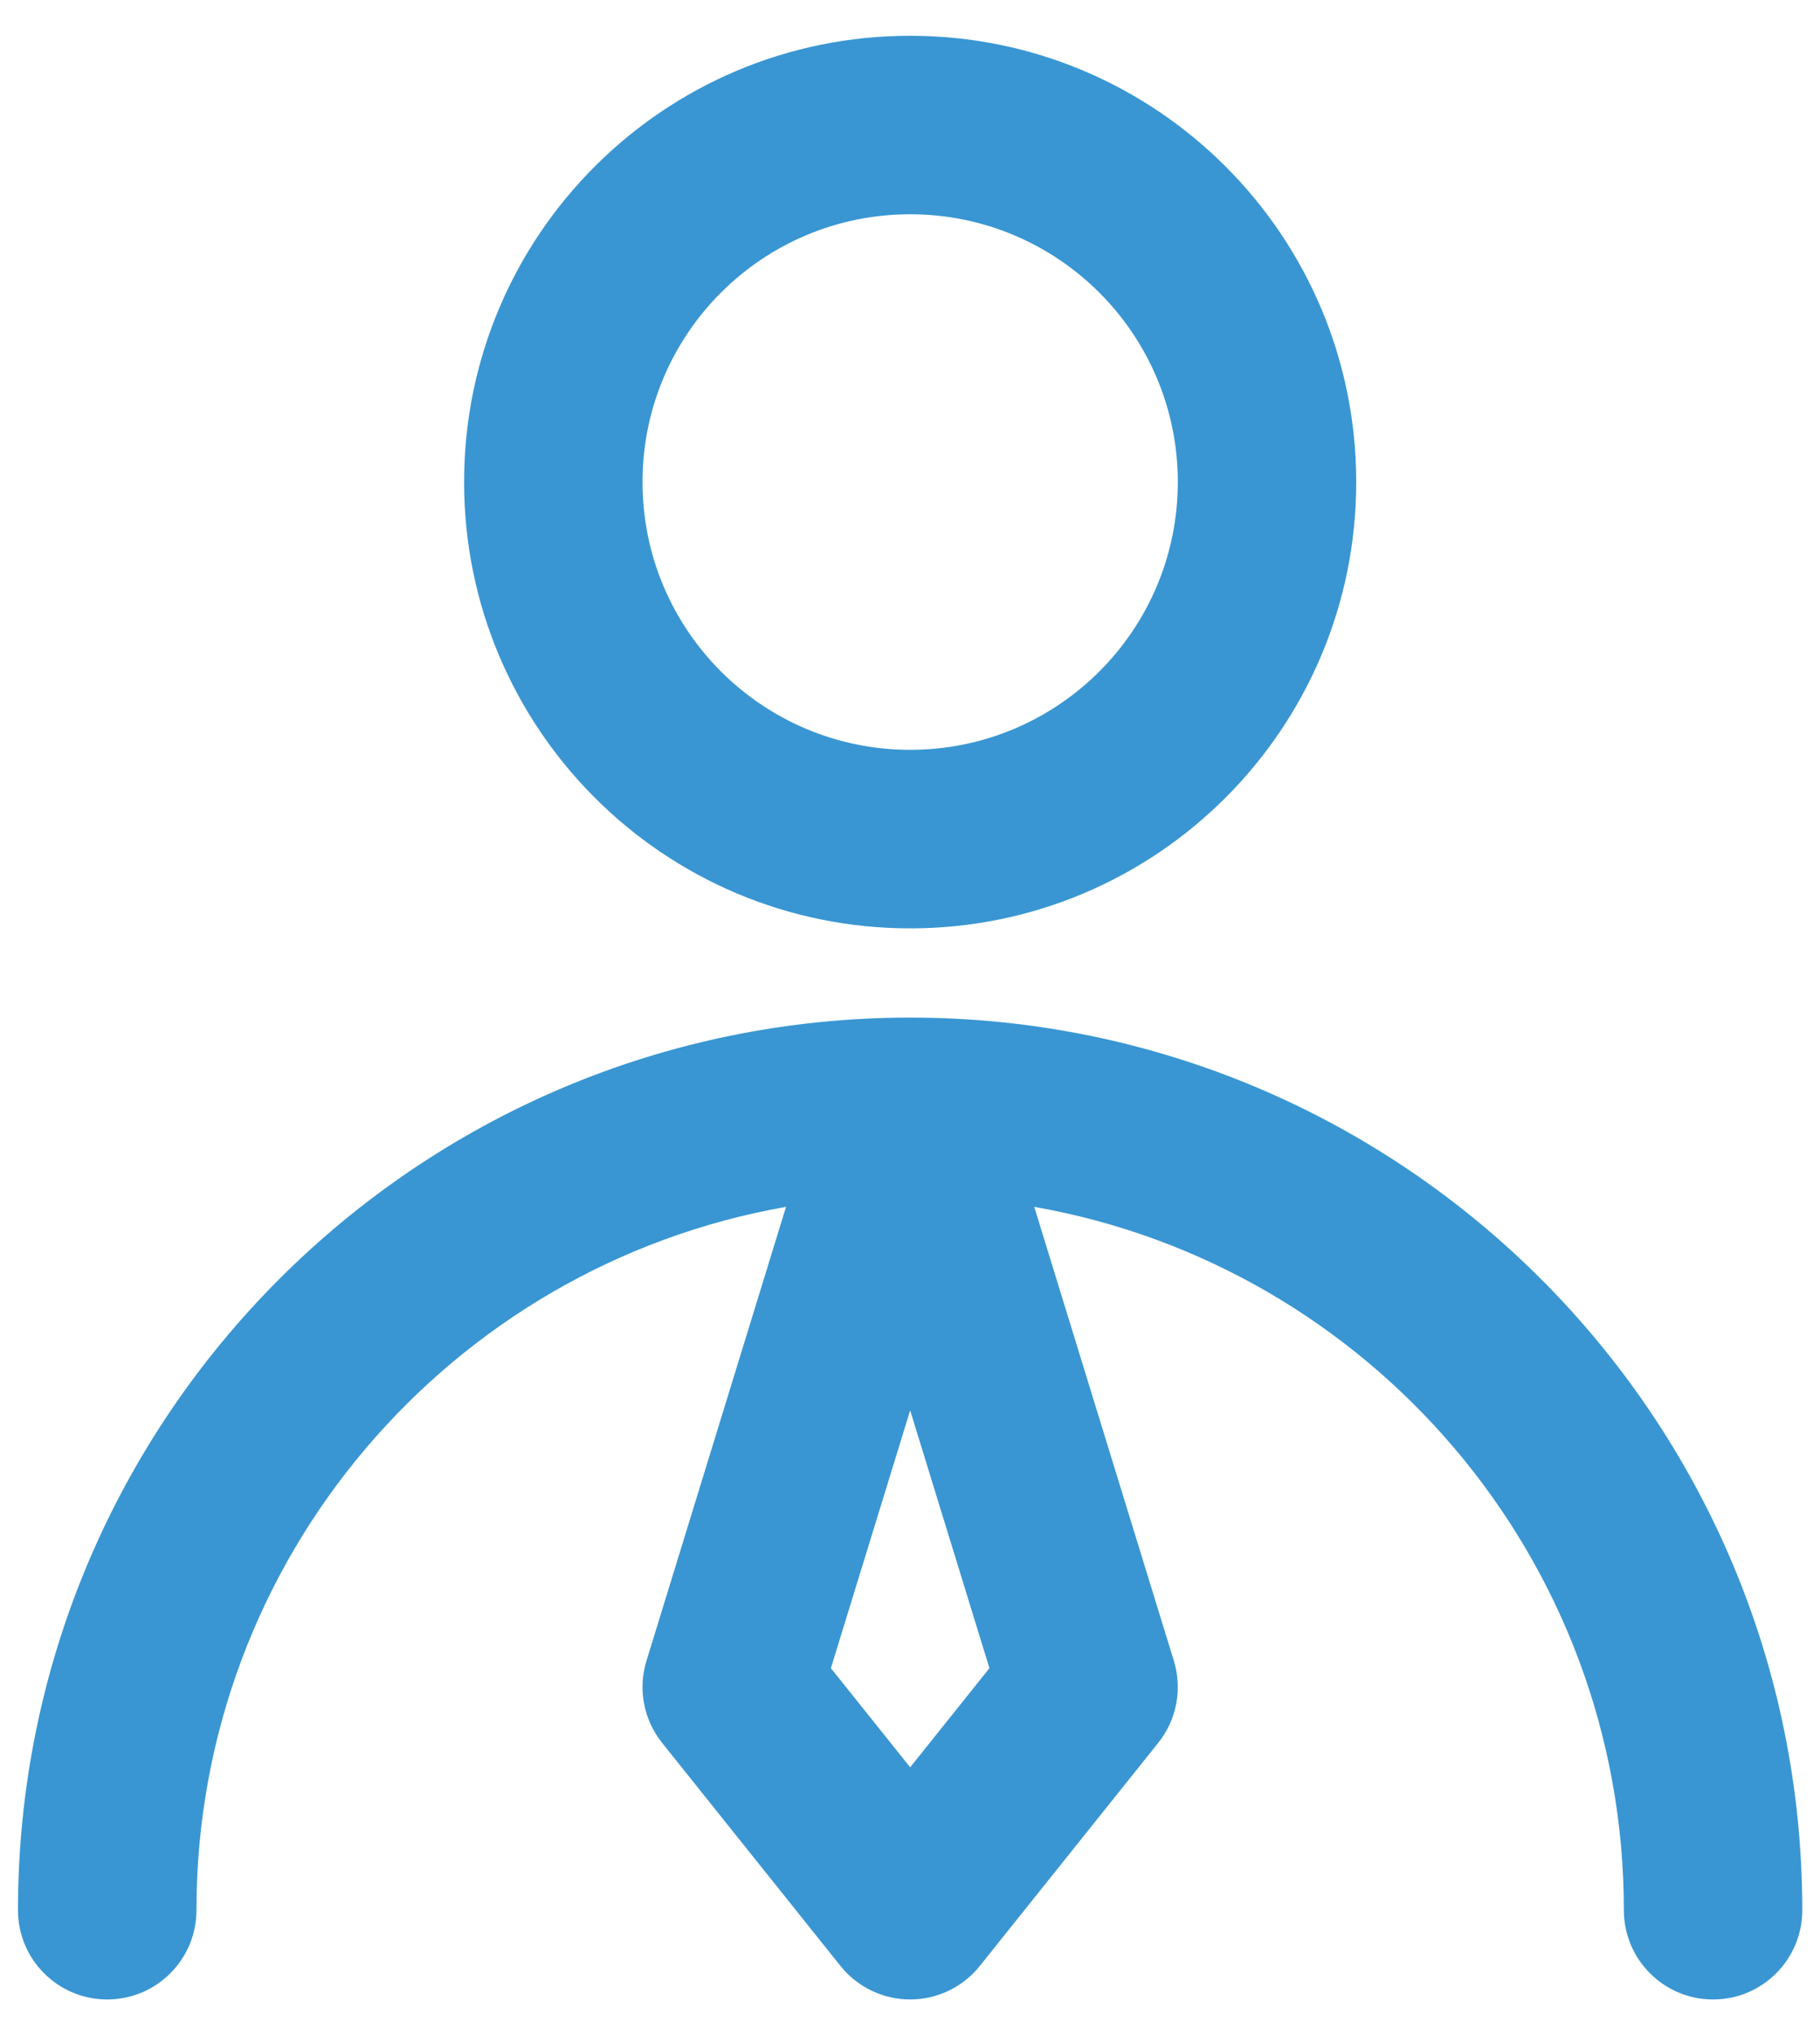 <svg width="34" height="38" viewBox="0 0 34 38" fill="none" xmlns="http://www.w3.org/2000/svg">
<path fill-rule="evenodd" clip-rule="evenodd" d="M17.003 4.001C14.241 4.001 12.003 6.24 12.003 9.001C12.003 11.763 14.241 14.001 17.003 14.001C19.764 14.001 22.003 11.763 22.003 9.001C22.003 6.24 19.764 4.001 17.003 4.001ZM8.67 9.001C8.67 4.399 12.4 0.668 17.003 0.668C21.605 0.668 25.336 4.399 25.336 9.001C25.336 13.604 21.605 17.335 17.003 17.335C12.4 17.335 8.67 13.604 8.67 9.001ZM0.336 35.668C0.336 26.463 7.798 19.001 17.003 19.001C26.208 19.001 33.669 26.463 33.669 35.668C33.669 36.588 32.923 37.335 32.003 37.335C31.082 37.335 30.336 36.588 30.336 35.668C30.336 29.095 25.58 23.633 19.321 22.535L21.929 31.011C22.091 31.538 21.982 32.112 21.638 32.542L18.304 36.709C17.988 37.105 17.509 37.335 17.003 37.335C16.497 37.335 16.018 37.105 15.701 36.709L12.368 32.542C12.024 32.112 11.914 31.538 12.077 31.011L14.684 22.535C8.426 23.633 3.67 29.095 3.67 35.668C3.67 36.588 2.923 37.335 2.003 37.335C1.082 37.335 0.336 36.588 0.336 35.668ZM17.003 26.335L15.522 31.149L17.003 33L18.484 31.149L17.003 26.335Z" fill="#3996D2"/>
</svg>
